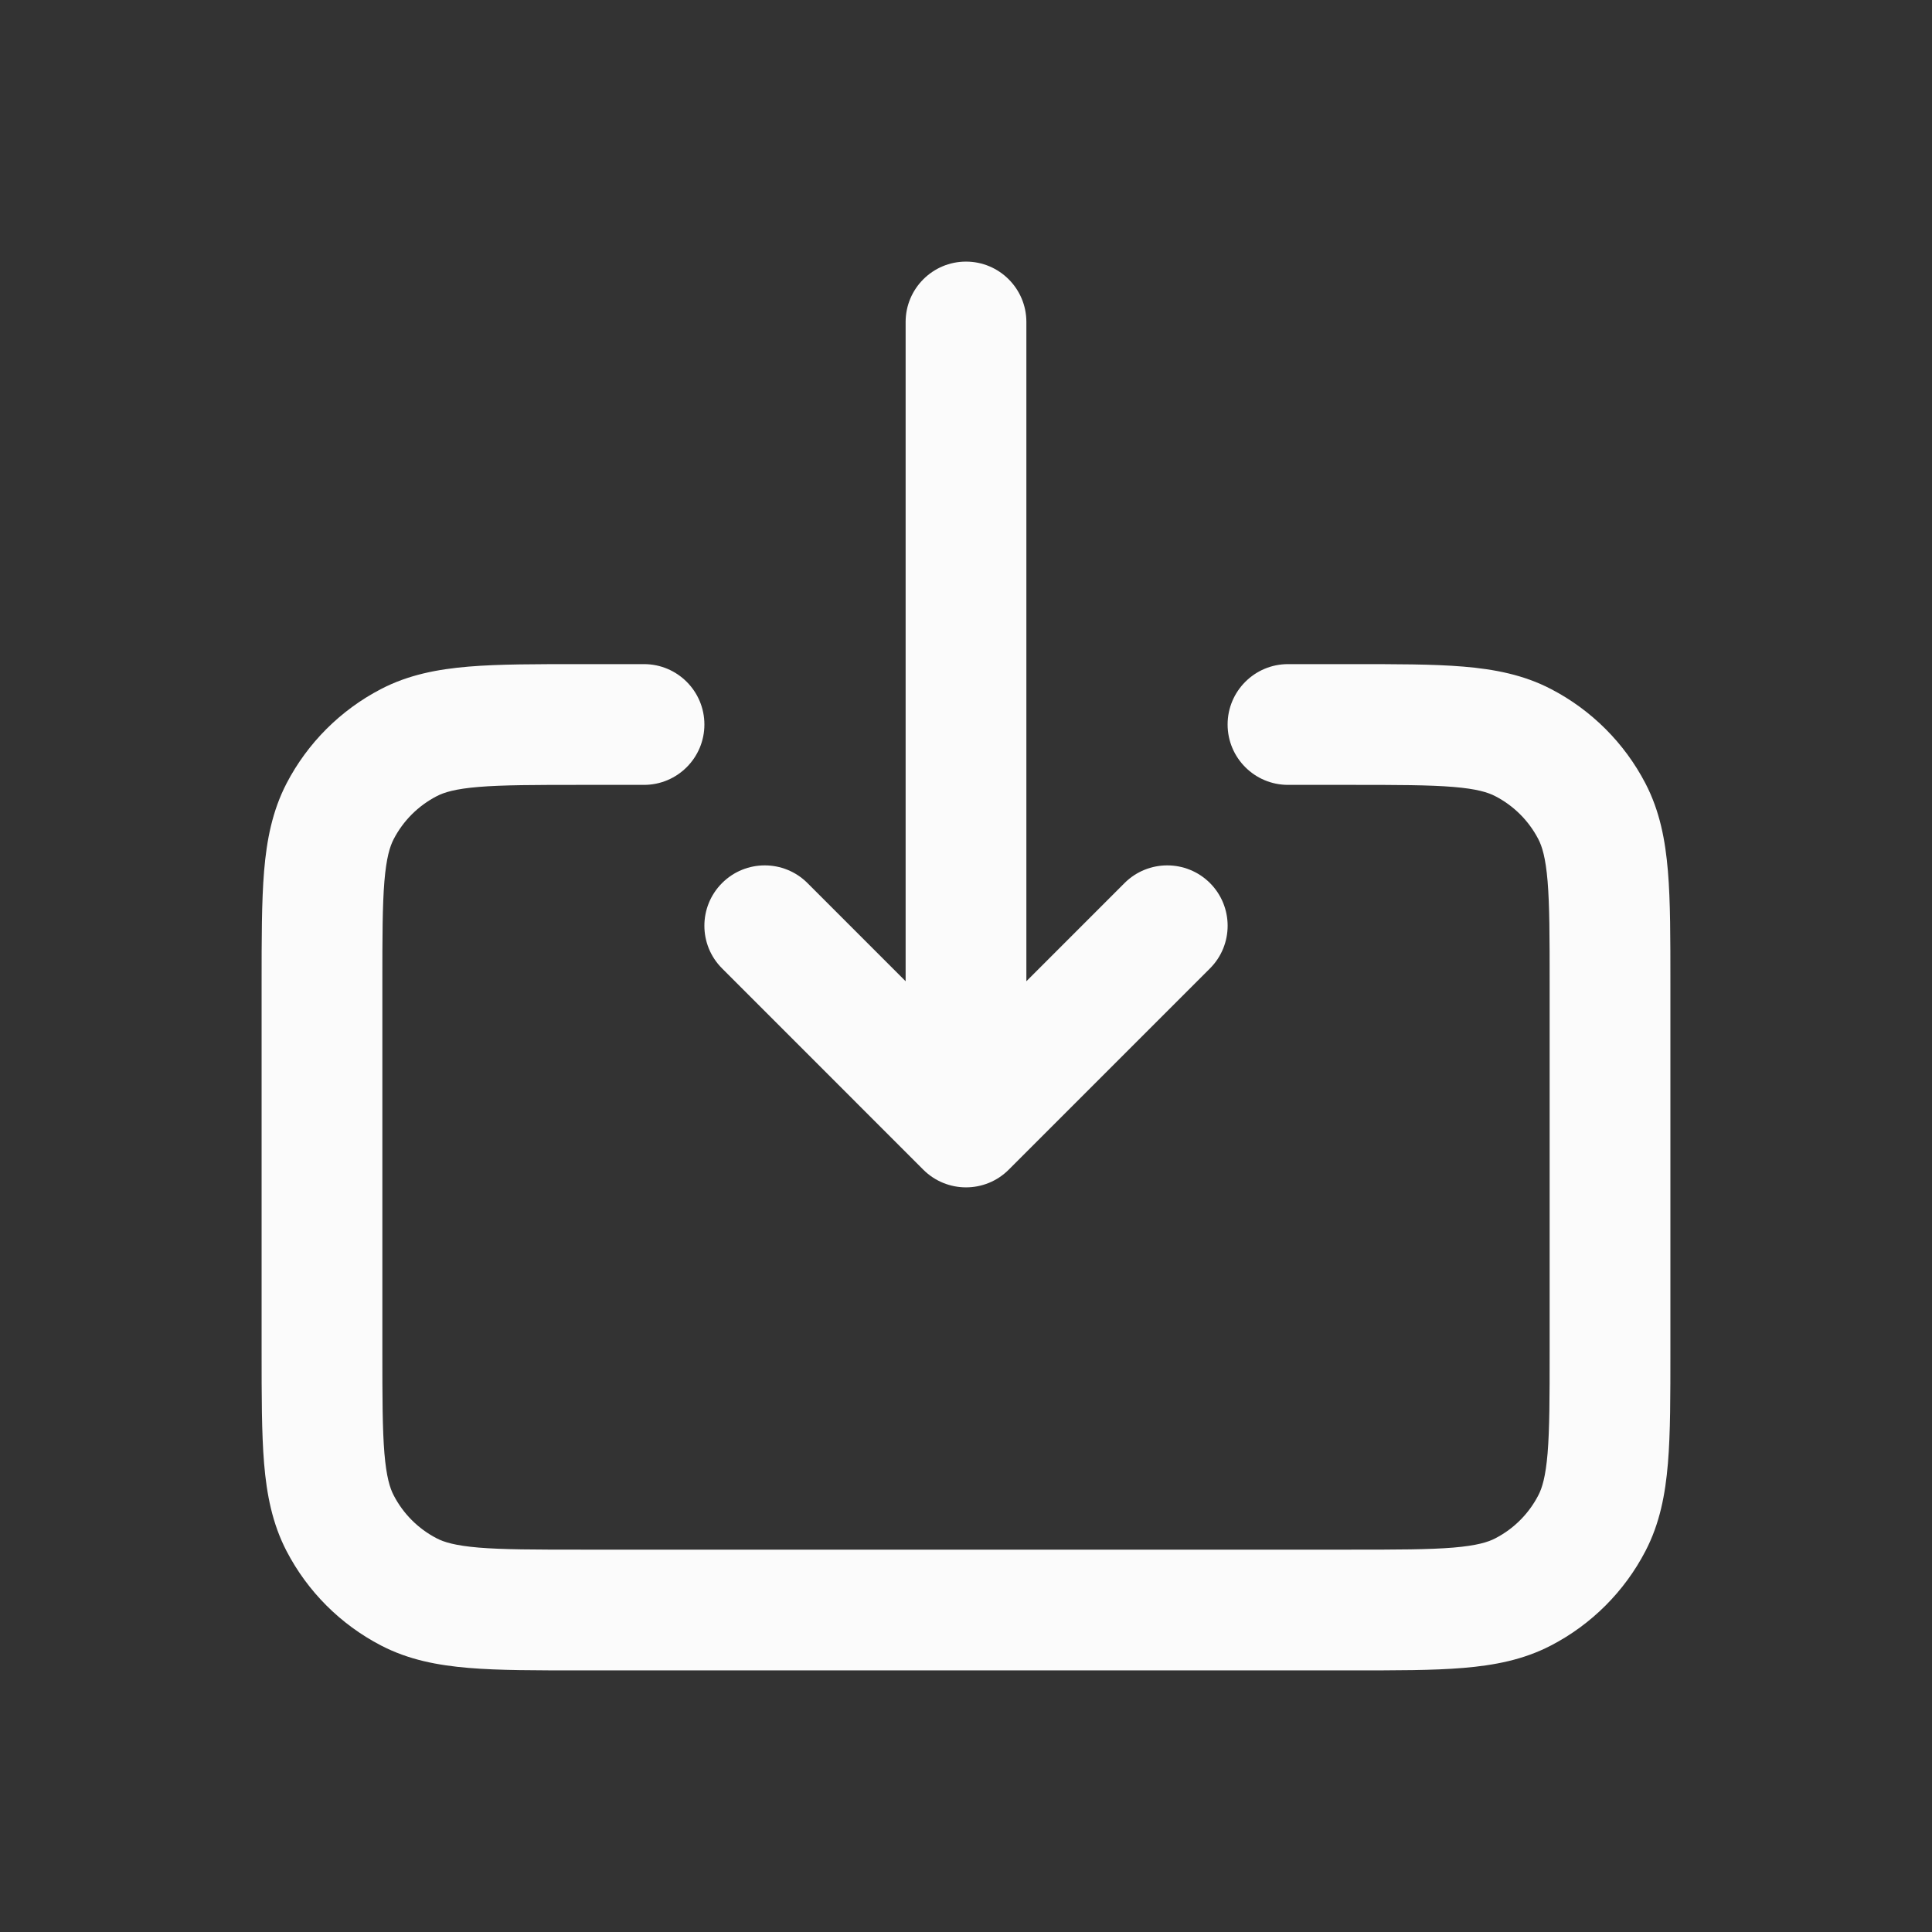 <svg width="32" height="32" viewBox="0 0 32 32" fill="none" xmlns="http://www.w3.org/2000/svg">
<rect x="0" y="0" width="32" height="32" fill="#333333" stroke="none"/>
<path d="M21.333 11C20.781 11 20.333 11.448 20.333 12C20.333 12.552 20.781 13 21.333 13V11ZM10.667 13C11.219 13 11.667 12.552 11.667 12C11.667 11.448 11.219 11 10.667 11V13ZM6.771 26.366L6.31 27.254H6.31L6.771 26.366ZM5.634 25.229L6.521 24.768H6.521L5.634 25.229ZM26.366 25.229L27.254 25.69L26.366 25.229ZM25.229 26.366L25.69 27.254L25.229 26.366ZM26.366 13.437L27.254 12.976V12.976L26.366 13.437ZM25.229 12.3L24.768 13.188V13.188L25.229 12.3ZM5.634 13.437L4.746 12.976L5.634 13.437ZM6.771 12.3L6.31 11.413H6.31L6.771 12.3ZM17 5.333C17 4.781 16.552 4.333 16 4.333C15.448 4.333 15 4.781 15 5.333H17ZM16 18.667L15.293 19.374C15.684 19.764 16.317 19.764 16.707 19.374L16 18.667ZM13.374 14.626C12.983 14.236 12.35 14.236 11.96 14.626C11.569 15.017 11.569 15.65 11.96 16.04L13.374 14.626ZM20.041 16.04C20.431 15.65 20.431 15.017 20.041 14.626C19.65 14.236 19.017 14.236 18.626 14.626L20.041 16.04ZM25.667 16.293V22.373H27.667V16.293H25.667ZM22.373 25.667H9.627V27.667H22.373V25.667ZM6.333 22.373V16.293H4.333V22.373H6.333ZM21.333 13H22.373V11H21.333V13ZM9.627 13H10.667V11H9.627V13ZM9.627 25.667C8.851 25.667 8.33 25.666 7.929 25.633C7.54 25.6 7.354 25.543 7.232 25.479L6.31 27.254C6.765 27.491 7.248 27.583 7.763 27.626C8.266 27.668 8.884 27.667 9.627 27.667V25.667ZM4.333 22.373C4.333 23.116 4.333 23.734 4.374 24.237C4.417 24.752 4.51 25.235 4.746 25.69L6.521 24.768C6.457 24.646 6.4 24.46 6.367 24.071C6.334 23.67 6.333 23.149 6.333 22.373H4.333ZM7.232 25.479C6.927 25.321 6.679 25.073 6.521 24.768L4.746 25.69C5.094 26.36 5.64 26.906 6.31 27.254L7.232 25.479ZM25.667 22.373C25.667 23.149 25.666 23.67 25.633 24.071C25.6 24.46 25.543 24.646 25.479 24.768L27.254 25.69C27.491 25.235 27.583 24.752 27.626 24.237C27.668 23.734 27.667 23.116 27.667 22.373H25.667ZM22.373 27.667C23.116 27.667 23.734 27.668 24.237 27.626C24.752 27.583 25.235 27.491 25.69 27.254L24.768 25.479C24.646 25.543 24.46 25.6 24.071 25.633C23.67 25.666 23.149 25.667 22.373 25.667V27.667ZM25.479 24.768C25.321 25.073 25.073 25.321 24.768 25.479L25.69 27.254C26.36 26.906 26.906 26.36 27.254 25.69L25.479 24.768ZM27.667 16.293C27.667 15.551 27.668 14.933 27.626 14.43C27.583 13.915 27.491 13.432 27.254 12.976L25.479 13.898C25.543 14.021 25.6 14.206 25.633 14.595C25.666 14.996 25.667 15.517 25.667 16.293H27.667ZM22.373 13C23.149 13 23.67 13.001 24.071 13.034C24.46 13.066 24.646 13.124 24.768 13.188L25.69 11.413C25.235 11.176 24.752 11.084 24.237 11.041C23.734 10.999 23.116 11 22.373 11V13ZM27.254 12.976C26.906 12.307 26.36 11.761 25.69 11.413L24.768 13.188C25.073 13.346 25.321 13.594 25.479 13.898L27.254 12.976ZM6.333 16.293C6.333 15.517 6.334 14.996 6.367 14.595C6.4 14.206 6.457 14.021 6.521 13.898L4.746 12.976C4.51 13.432 4.417 13.915 4.374 14.43C4.333 14.933 4.333 15.551 4.333 16.293H6.333ZM9.627 11C8.884 11 8.266 10.999 7.763 11.041C7.248 11.084 6.765 11.176 6.31 11.413L7.232 13.188C7.354 13.124 7.54 13.066 7.929 13.034C8.33 13.001 8.851 13 9.627 13V11ZM6.521 13.898C6.679 13.594 6.927 13.346 7.232 13.188L6.31 11.413C5.64 11.761 5.094 12.307 4.746 12.976L6.521 13.898ZM15 5.333V18.667H17V5.333H15ZM16.707 17.96L13.374 14.626L11.96 16.04L15.293 19.374L16.707 17.96ZM16.707 19.374L20.041 16.04L18.626 14.626L15.293 17.96L16.707 19.374Z" fill="#FBFBFB"/>
</svg>
